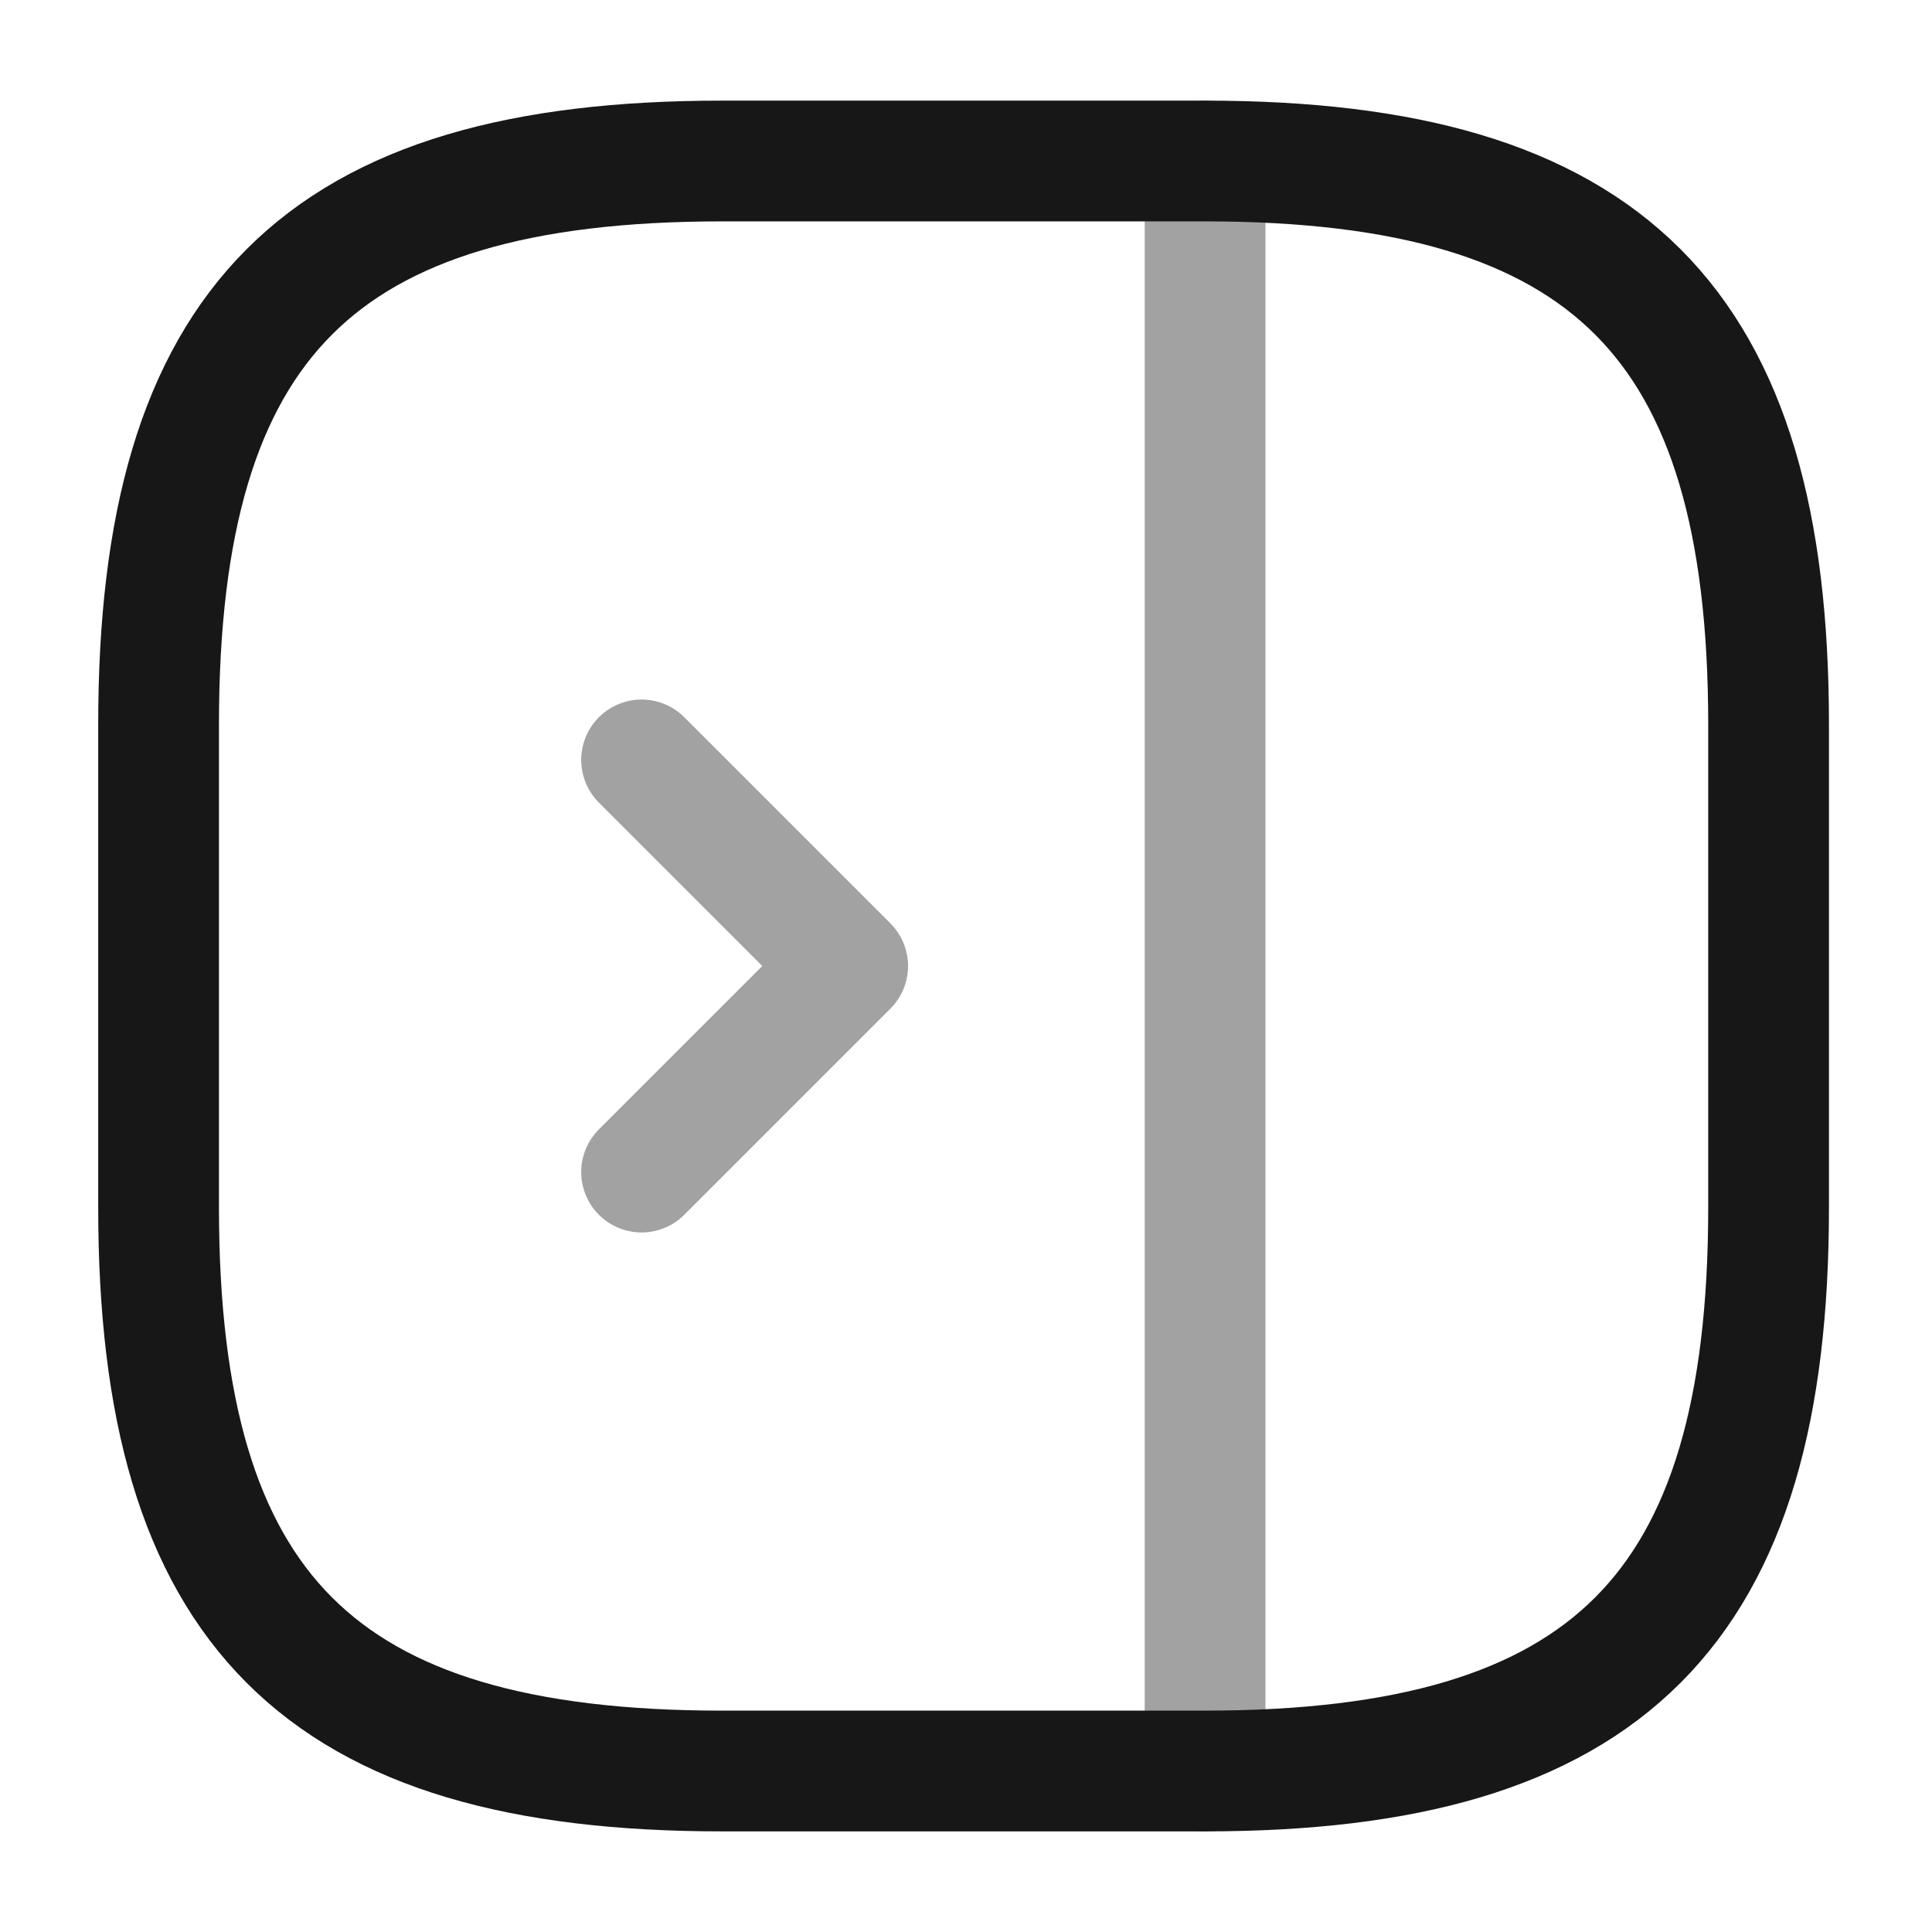 <svg width="24" height="24" viewBox="0 0 24 24" fill="none" xmlns="http://www.w3.org/2000/svg">
<path d="M21.97 15V9C21.97 4 19.97 2 14.97 2H8.97C3.97 2 1.97 4 1.97 9V15C1.97 20 3.97 22 8.97 22H14.97C19.97 22 21.97 20 21.97 15Z" stroke="#171717" stroke-width="1.5" stroke-linecap="round" stroke-linejoin="round"/>
<path opacity="0.4" d="M14.97 2V22" stroke="#171717" stroke-width="1.5" stroke-linecap="round" stroke-linejoin="round"/>
<path opacity="0.4" d="M7.97 9.44L10.53 12L7.97 14.56" stroke="#171717" stroke-width="1.5" stroke-linecap="round" stroke-linejoin="round"/>
</svg>
